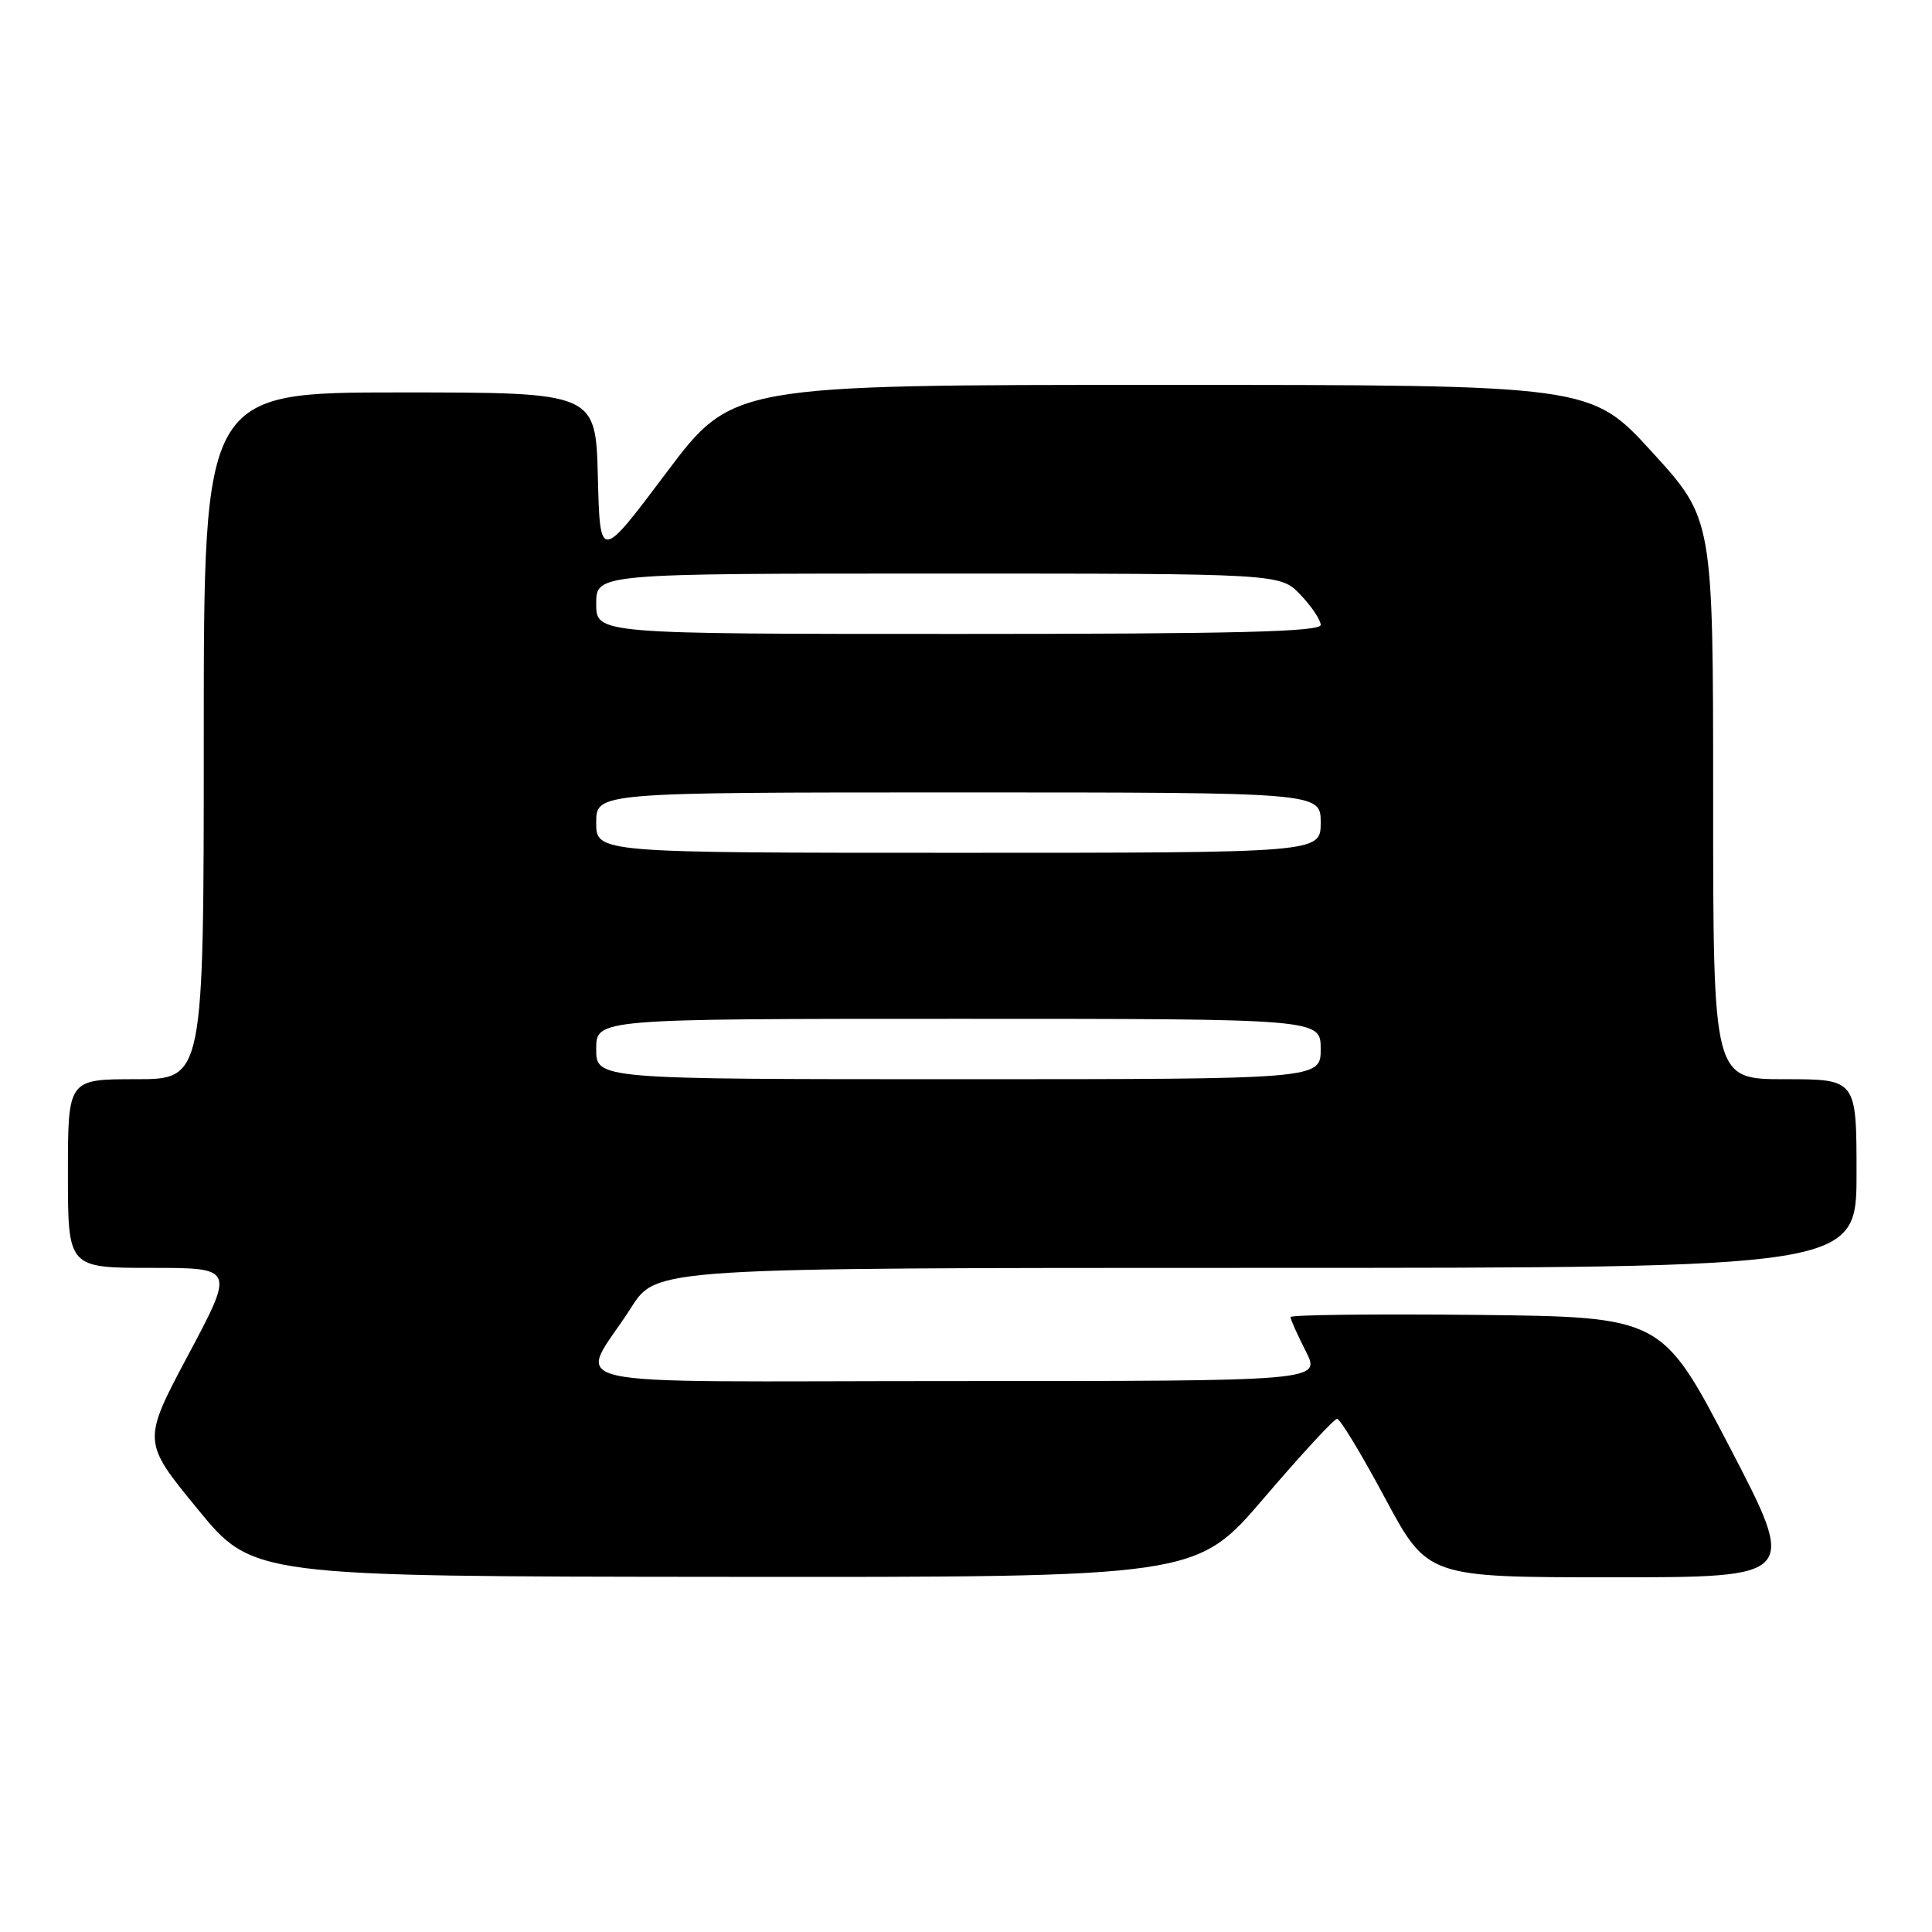 <?xml version="1.0" encoding="UTF-8" standalone="no"?>
<!DOCTYPE svg PUBLIC "-//W3C//DTD SVG 1.1//EN" "http://www.w3.org/Graphics/SVG/1.1/DTD/svg11.dtd" >
<svg xmlns="http://www.w3.org/2000/svg" xmlns:xlink="http://www.w3.org/1999/xlink" version="1.1" viewBox="0 0 256 256">
 <g >
 <path fill="currentColor"
d=" M 167.48 198.50 C 172.42 192.72 176.78 188.00 177.17 188.00 C 177.57 188.00 180.43 192.72 183.52 198.50 C 189.16 209.00 189.16 209.00 213.66 209.00 C 238.17 209.00 238.17 209.00 229.19 191.75 C 220.20 174.50 220.20 174.50 195.60 174.23 C 182.07 174.09 171.00 174.22 171.00 174.52 C 171.00 174.83 171.91 176.86 173.02 179.04 C 175.04 183.00 175.04 183.00 126.49 183.00 C 71.21 183.00 76.65 184.24 83.64 173.25 C 86.98 168.00 86.98 168.00 166.49 168.00 C 246.00 168.00 246.00 168.00 246.00 155.50 C 246.00 143.00 246.00 143.00 236.50 143.00 C 227.00 143.00 227.00 143.00 227.00 105.88 C 227.00 68.76 227.00 68.76 218.89 59.88 C 210.78 51.00 210.78 51.00 153.91 51.00 C 97.03 51.00 97.03 51.00 88.27 62.67 C 79.50 74.35 79.50 74.35 79.22 63.17 C 78.93 52.00 78.93 52.00 52.97 52.00 C 27.00 52.00 27.00 52.00 27.00 97.50 C 27.00 143.00 27.00 143.00 18.00 143.00 C 9.00 143.00 9.00 143.00 9.00 155.50 C 9.00 168.00 9.00 168.00 20.04 168.00 C 31.08 168.00 31.08 168.00 24.96 179.50 C 18.84 191.00 18.84 191.00 26.17 199.94 C 33.50 208.89 33.50 208.89 96.00 208.94 C 158.50 209.00 158.50 209.00 167.48 198.50 Z  M 79.00 139.00 C 79.00 135.00 79.00 135.00 127.00 135.00 C 175.00 135.00 175.00 135.00 175.00 139.00 C 175.00 143.00 175.00 143.00 127.00 143.00 C 79.00 143.00 79.00 143.00 79.00 139.00 Z  M 79.00 109.00 C 79.00 105.00 79.00 105.00 127.00 105.00 C 175.00 105.00 175.00 105.00 175.00 109.00 C 175.00 113.00 175.00 113.00 127.00 113.00 C 79.00 113.00 79.00 113.00 79.00 109.00 Z  M 79.00 80.00 C 79.00 76.00 79.00 76.00 124.31 76.00 C 169.63 76.00 169.63 76.00 172.31 78.80 C 173.79 80.35 175.00 82.15 175.00 82.80 C 175.00 83.72 163.56 84.00 127.00 84.00 C 79.00 84.00 79.00 84.00 79.00 80.00 Z "/>
</g>
</svg>